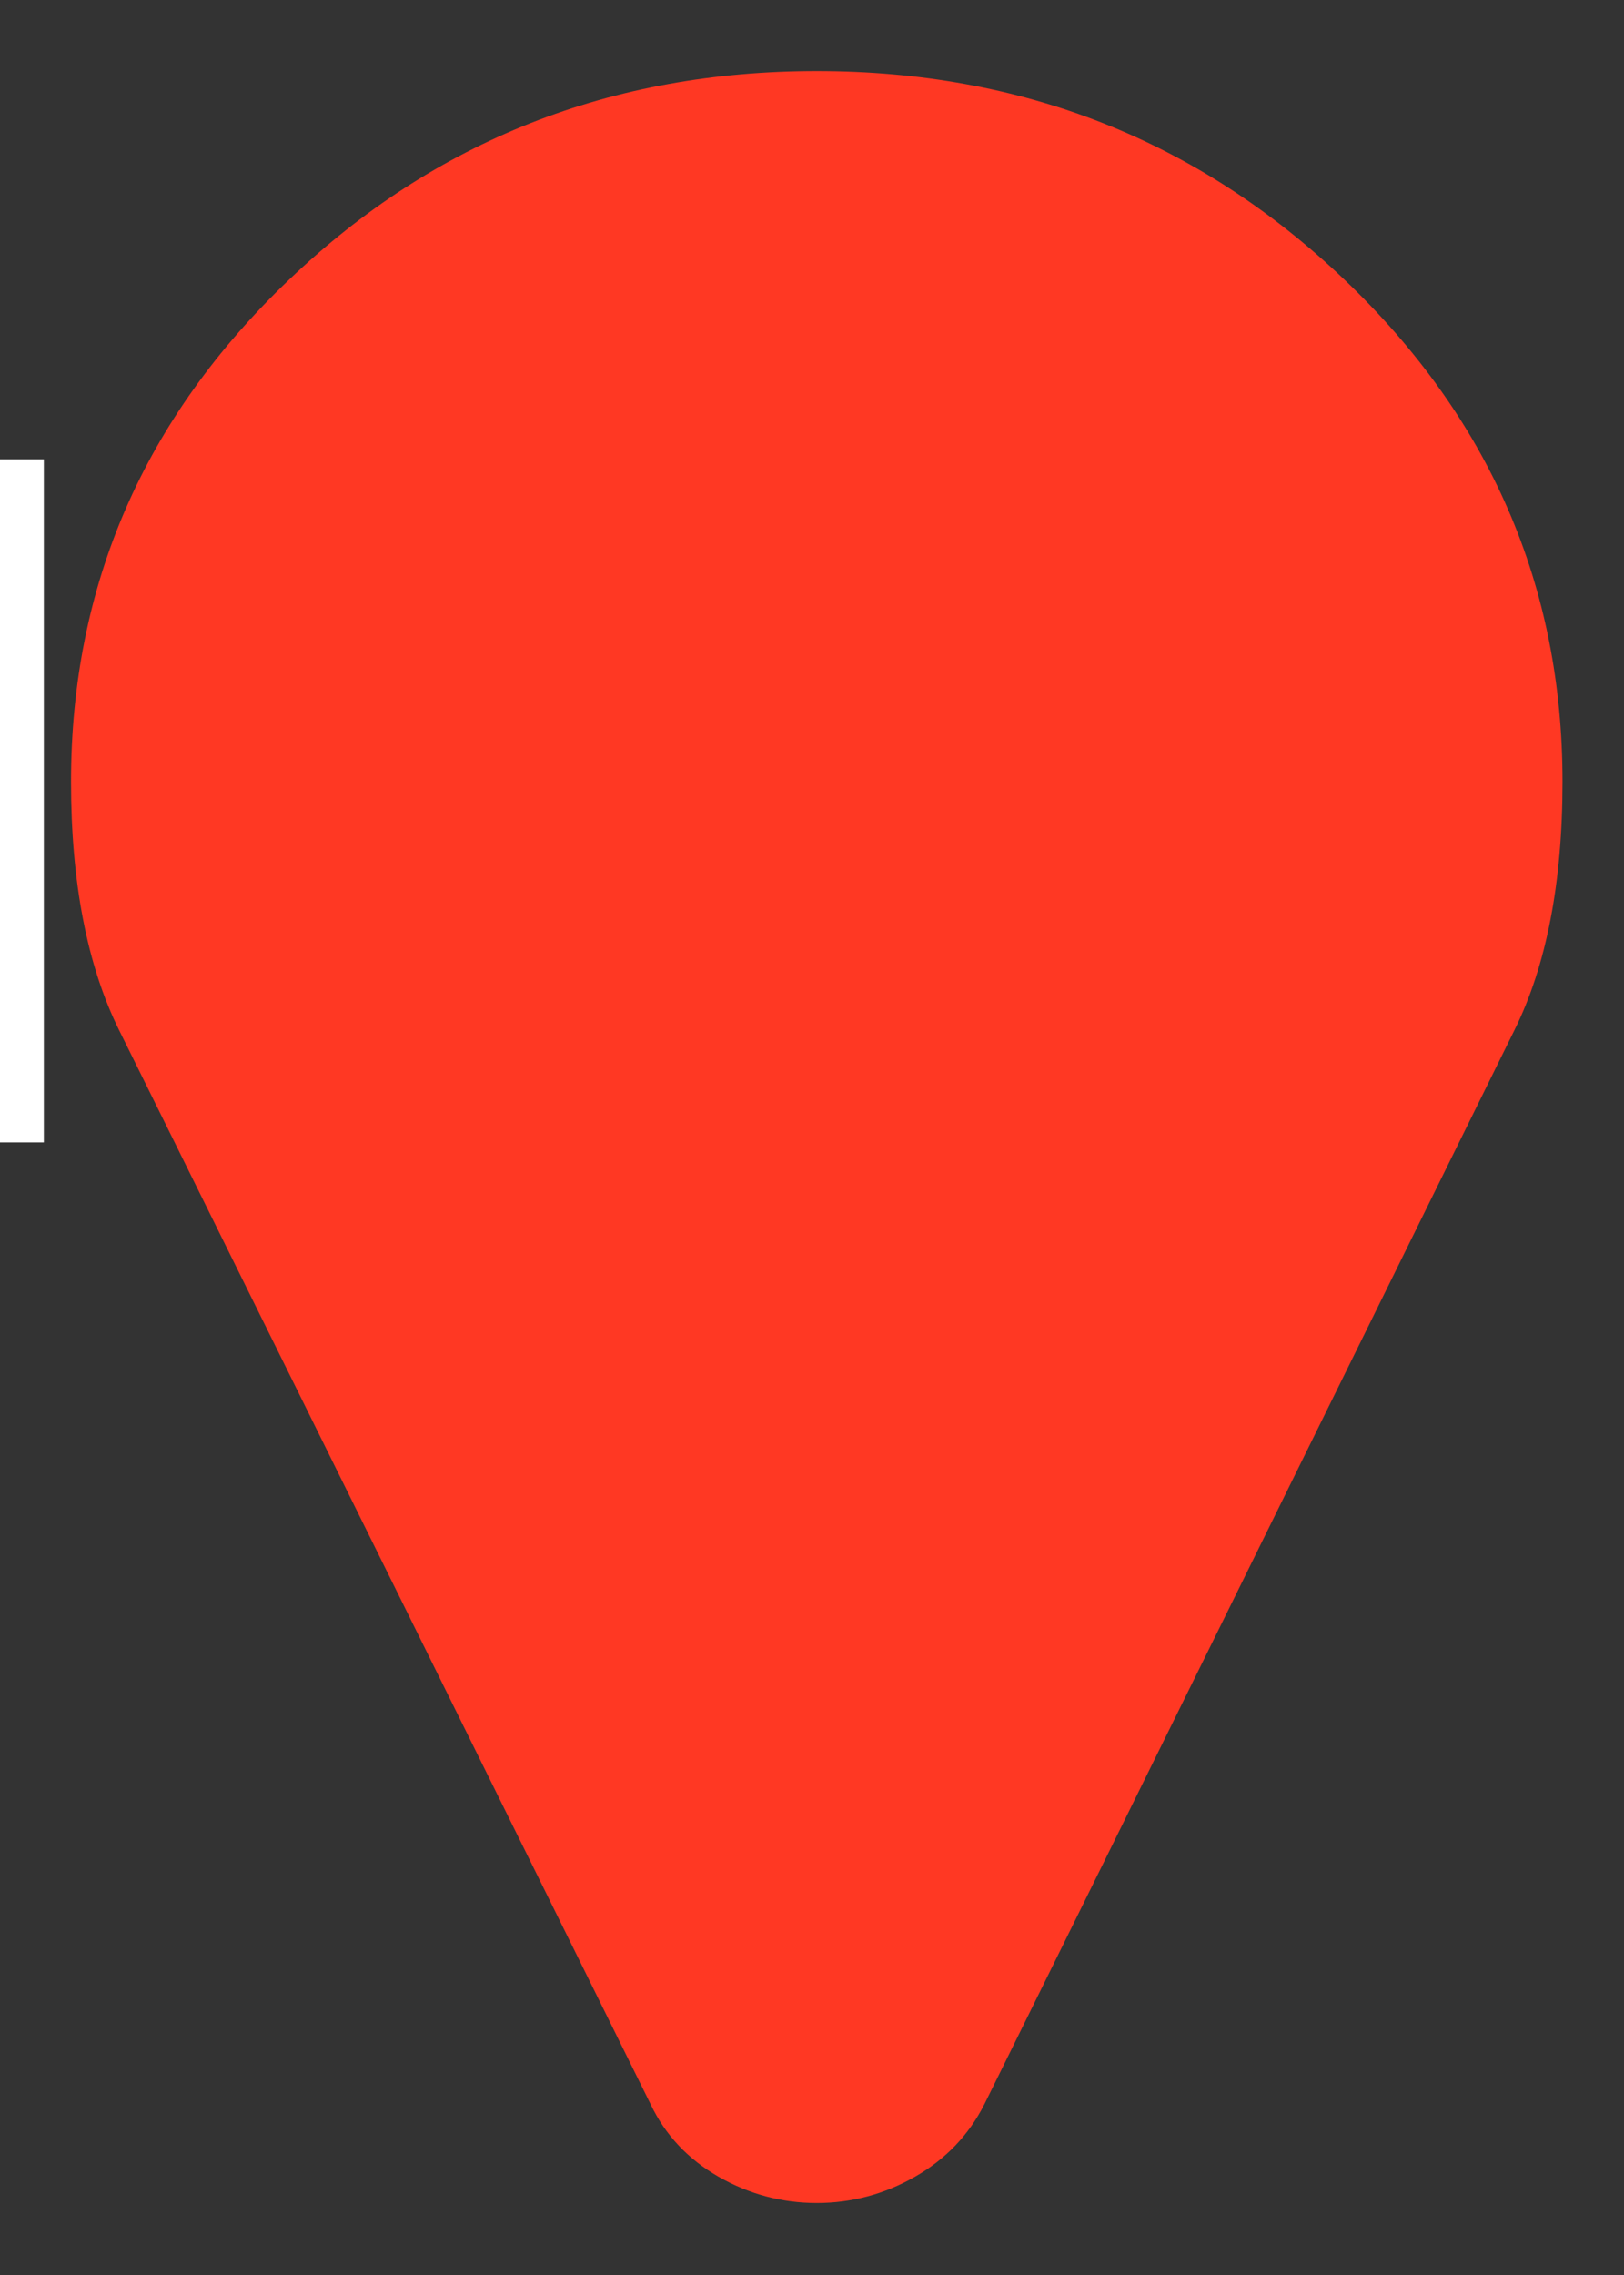 
<svg xmlns="http://www.w3.org/2000/svg" width="30" height="42" viewBox="0 0 30 42">
    <rect x="0" y="0" width="30" height="42" fill="#333333" stroke="none"/>
    <g fill="none" fill-rule="evenodd" transform="scale(1.312)">
    <path 
        d="M22 11c0 1.42-.226 2.585-.677 3.496l-7.465 15.117c-.218.43-.543.77-.974 1.016-.43.246-.892.37-1.384.37-.492 0-.954-.124-1.384-.37-.43-.248-.75-.587-.954-1.017L1.677 14.496C1.227 13.586 1 12.42 1 11c0-2.76 1.025-5.117 3.076-7.07C6.126 1.977 8.602 1 11.5 1c2.898 0 5.373.977 7.424 2.93C20.974 5.883 22 8.24 22 11z" 
        stroke="none" 
        fill="#ff3823" 
        fill-rule="nonzero"
    />
    </g>
    <g transform="translate(-4.68,0)">
        <path fill="white" stroke="none" d="M5.49 21.09L4.02 21.09L4.02 10.32Q3.34 10.78 2.13 11.29L2.13 11.29L2.13 9.84Q3.53 9.32 4.39 8.48L4.39 8.48L5.49 8.48L5.49 21.09Z"/> 
    </g>
</svg>
    